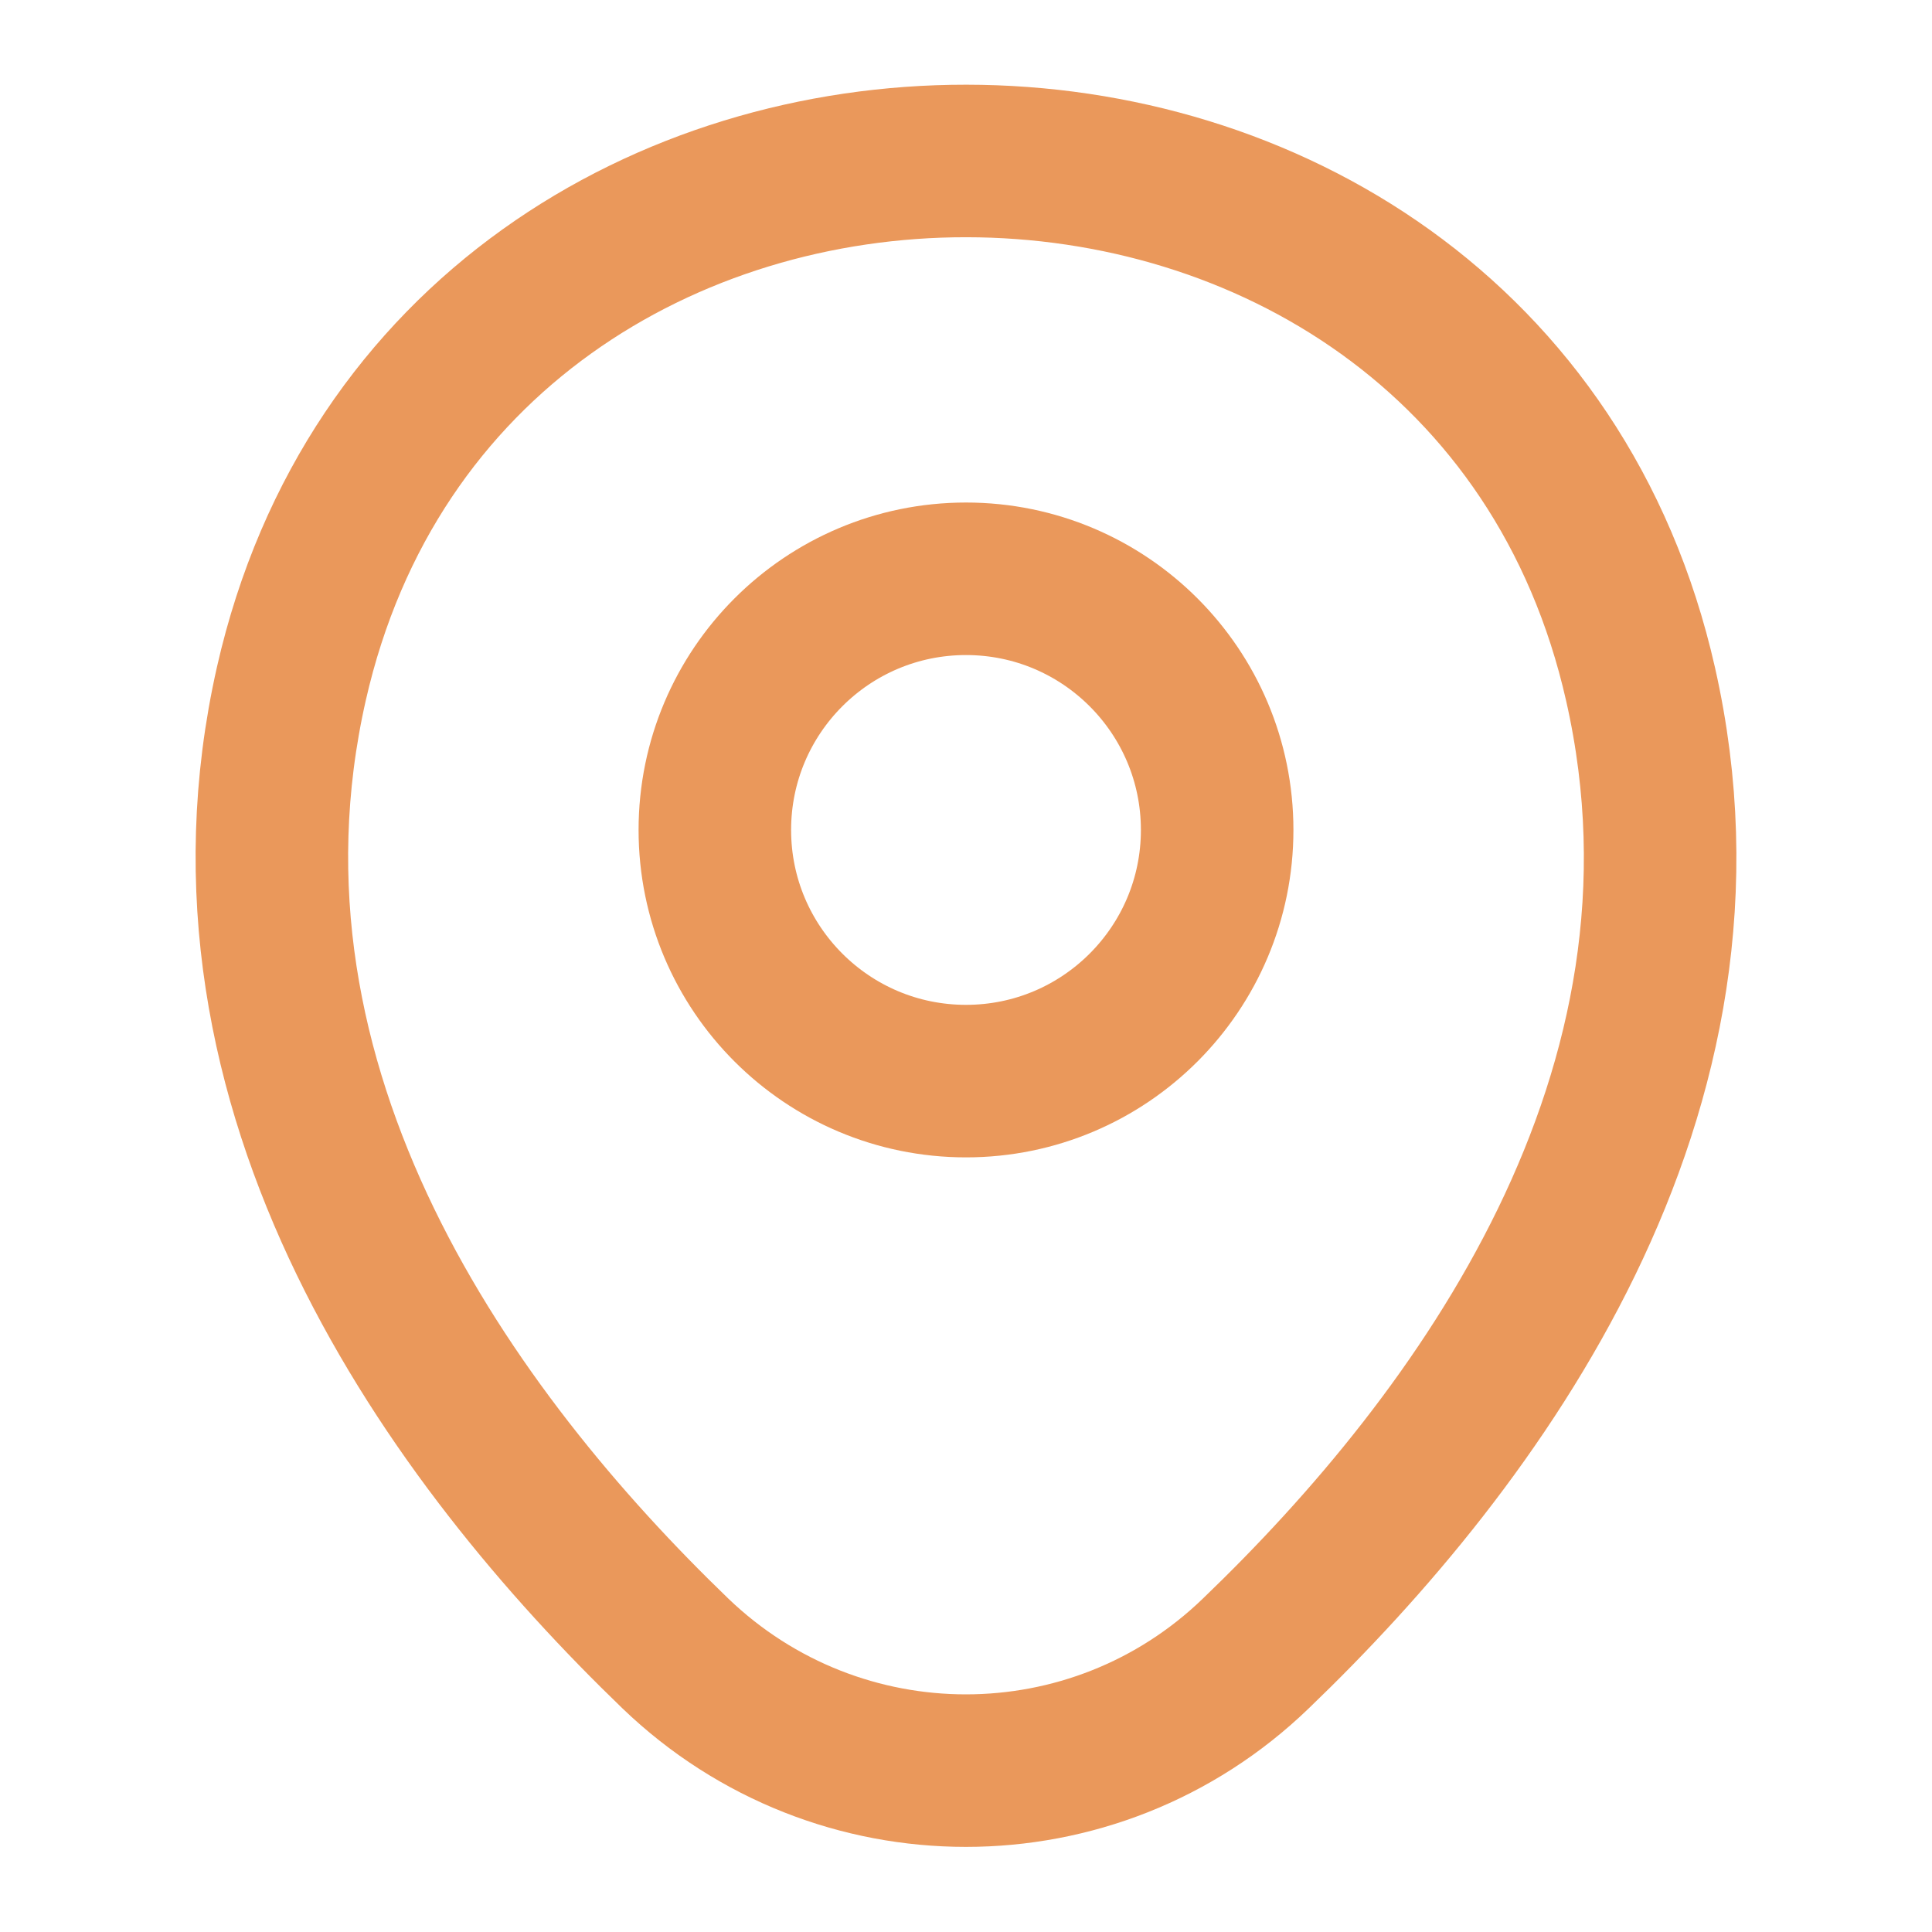 <svg width="19" height="19" viewBox="0 0 19 19" fill="none" xmlns="http://www.w3.org/2000/svg">
<path d="M9.5 10.632C10.864 10.632 11.97 9.526 11.97 8.162C11.97 6.798 10.864 5.692 9.5 5.692C8.136 5.692 7.03 6.798 7.03 8.162C7.03 9.526 8.136 10.632 9.5 10.632Z" stroke="#EA985B" stroke-width="1.5"/>
<path d="M2.866 6.721C4.425 -0.135 14.583 -0.127 16.134 6.729C17.045 10.751 14.543 14.155 12.35 16.261C10.759 17.797 8.241 17.797 6.642 16.261C4.457 14.155 1.955 10.743 2.866 6.721Z" stroke="#EA985B" stroke-width="1.5"/>
</svg>
